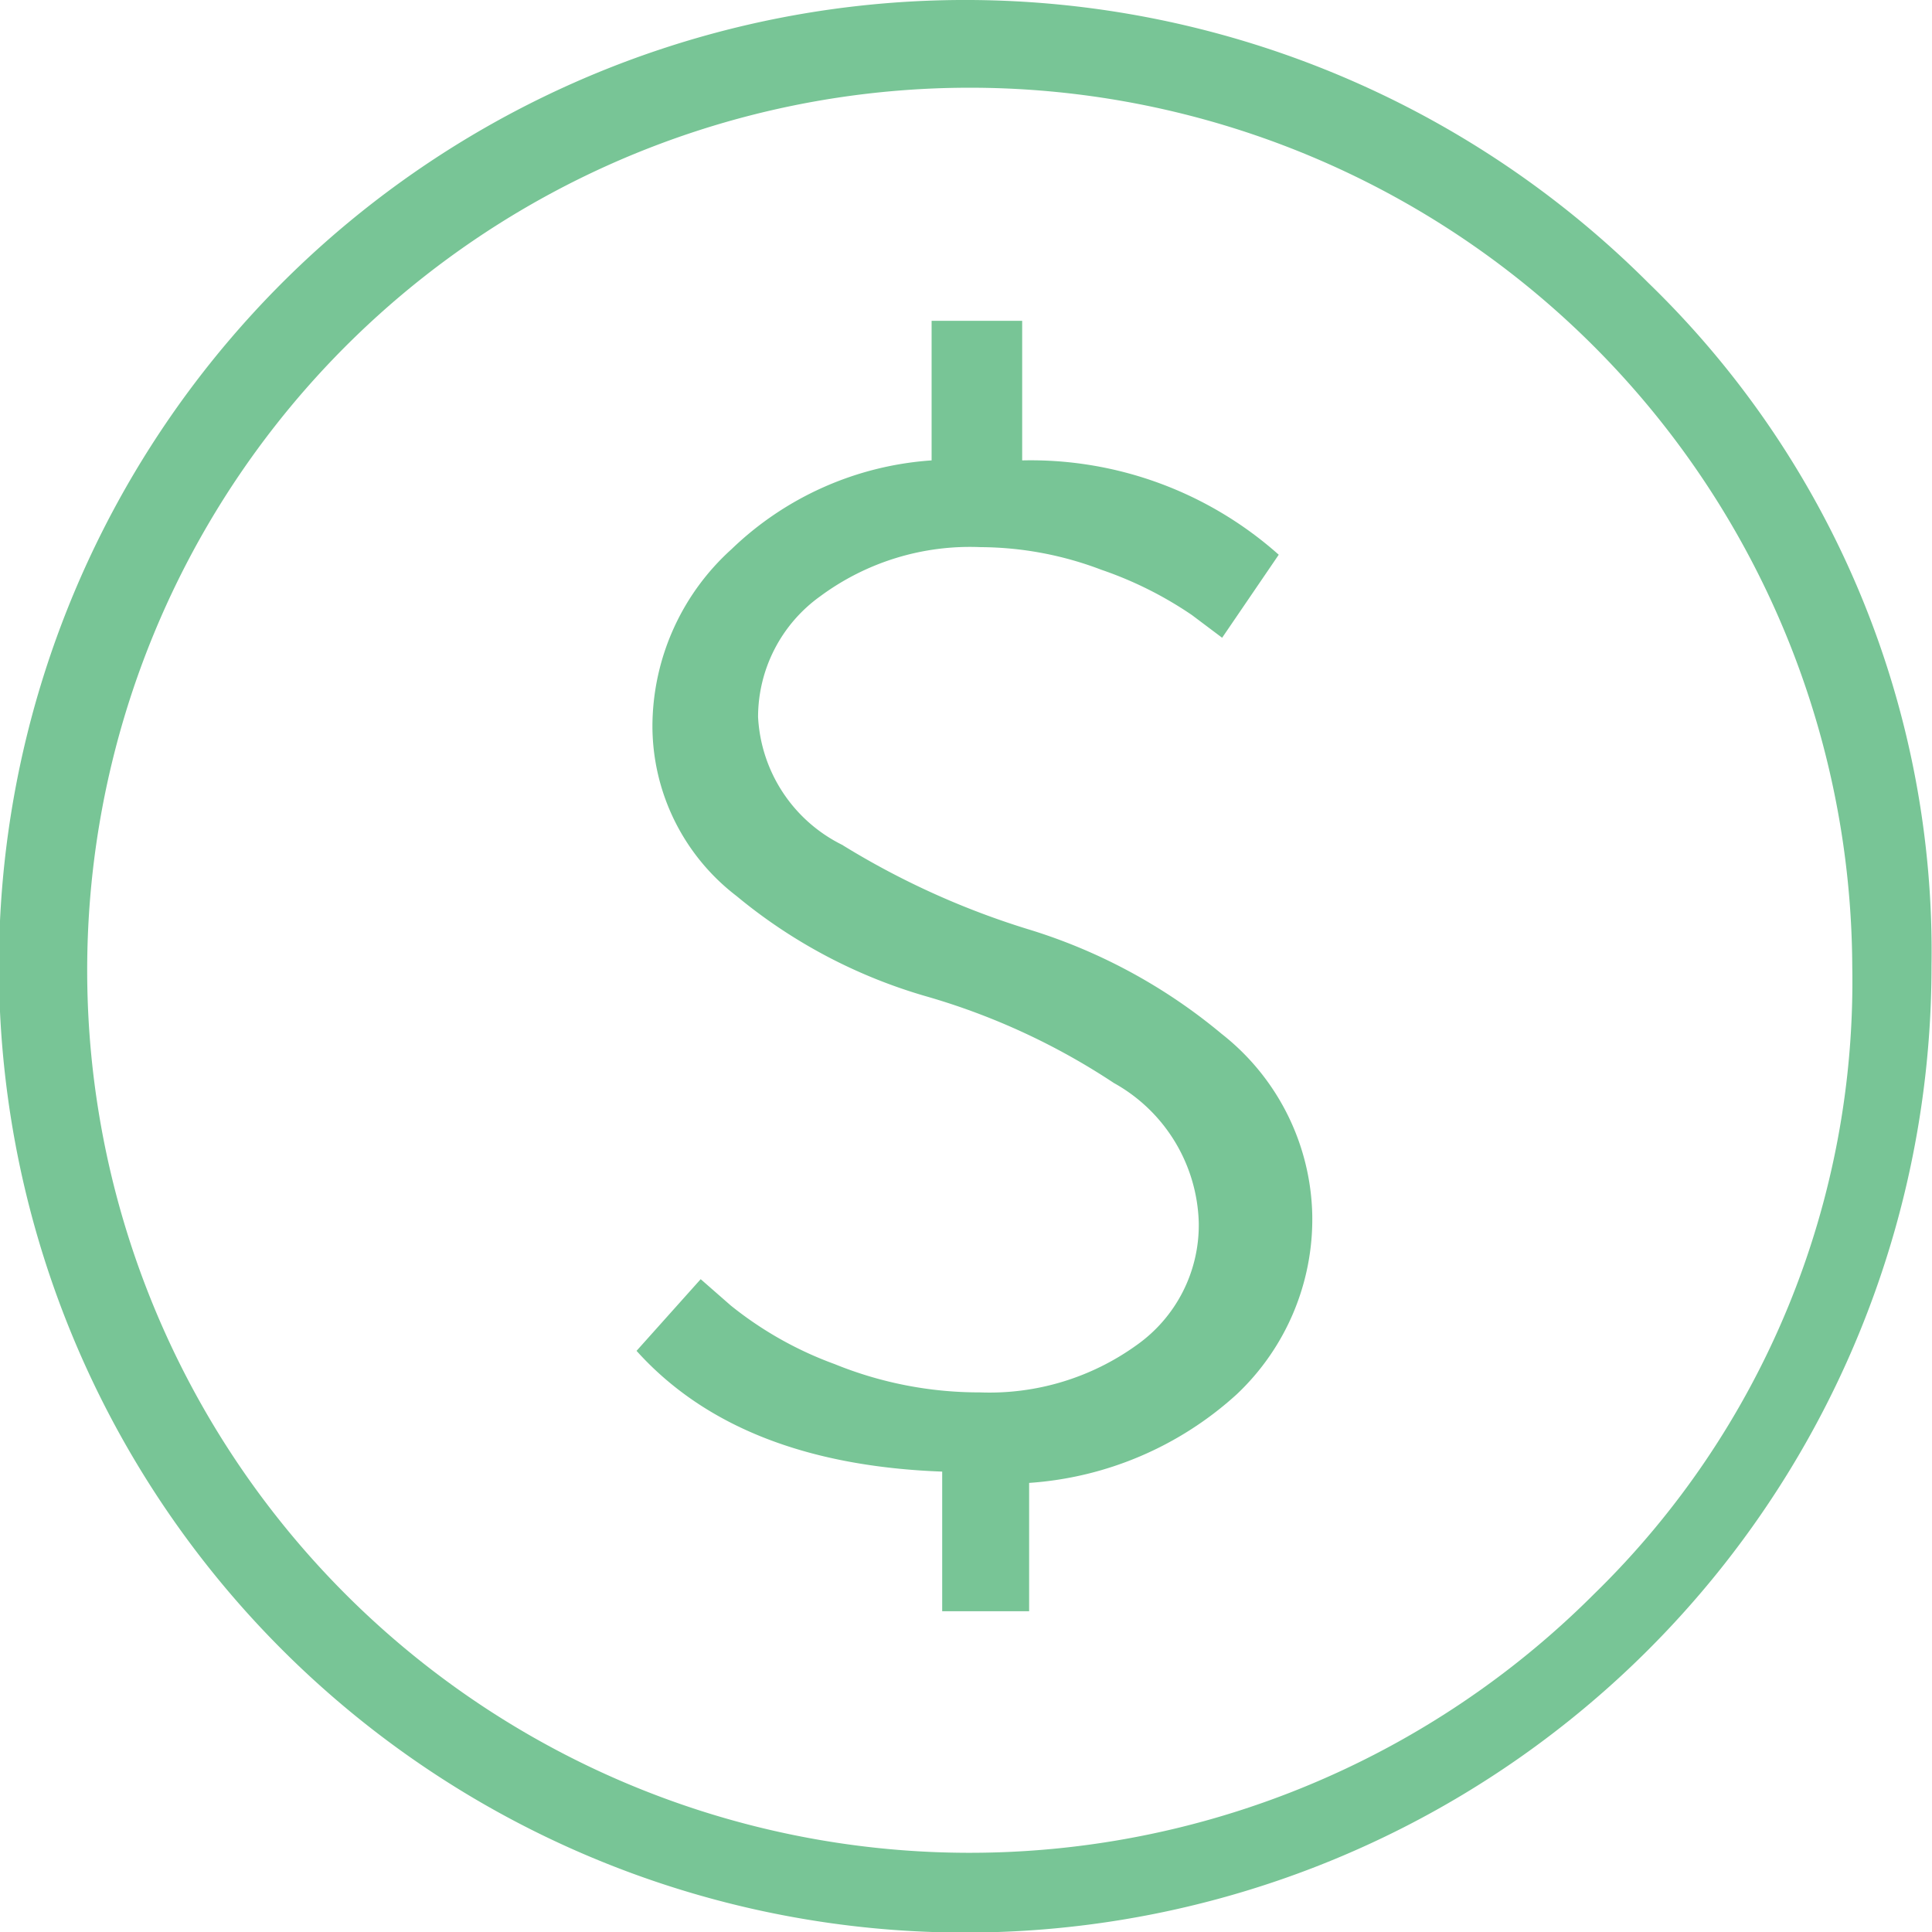 <svg xmlns="http://www.w3.org/2000/svg" width="40" height="40" viewBox="0 0 40 40">
  <defs>
    <style>
      .cls-1 {
        fill: #78c596;
        fill-rule: evenodd;
      }
    </style>
  </defs>
  <path id="_" data-name="" class="cls-1" d="M708.052,602a20.006,20.006,0,1,1-5.859-14.14A19.268,19.268,0,0,1,708.052,602Zm-1.641,0a18.272,18.272,0,1,0-5.351,13.008A17.71,17.71,0,0,0,706.411,602Zm-20.9-2.5a16.636,16.636,0,0,0,3.9,1.758,11.482,11.482,0,0,1,3.945,2.148,4.895,4.895,0,0,1,1.875,3.75,4.986,4.986,0,0,1-1.562,3.71,7.1,7.1,0,0,1-4.3,1.836v2.657h-1.8v-2.891q-4.219-.156-6.328-2.5l1.328-1.484,0.625,0.547a7.555,7.555,0,0,0,2.148,1.211,7.942,7.942,0,0,0,3.008.586,5.211,5.211,0,0,0,3.242-.977,3.041,3.041,0,0,0,1.289-2.539,3.414,3.414,0,0,0-1.758-2.89,14.076,14.076,0,0,0-3.906-1.8,10.873,10.873,0,0,1-3.906-2.071A4.437,4.437,0,0,1,681.57,597a4.954,4.954,0,0,1,1.64-3.632,6.615,6.615,0,0,1,4.14-1.836v-2.89h1.875v2.89a7.723,7.723,0,0,1,5.312,1.953l-1.172,1.719-0.624-.469a7.807,7.807,0,0,0-1.875-.938,7.1,7.1,0,0,0-2.5-.469,5.208,5.208,0,0,0-3.32,1.016,3.078,3.078,0,0,0-1.289,2.5A3.135,3.135,0,0,0,685.515,599.5Z" transform="translate(-668.062 -582)"/>
</svg>
